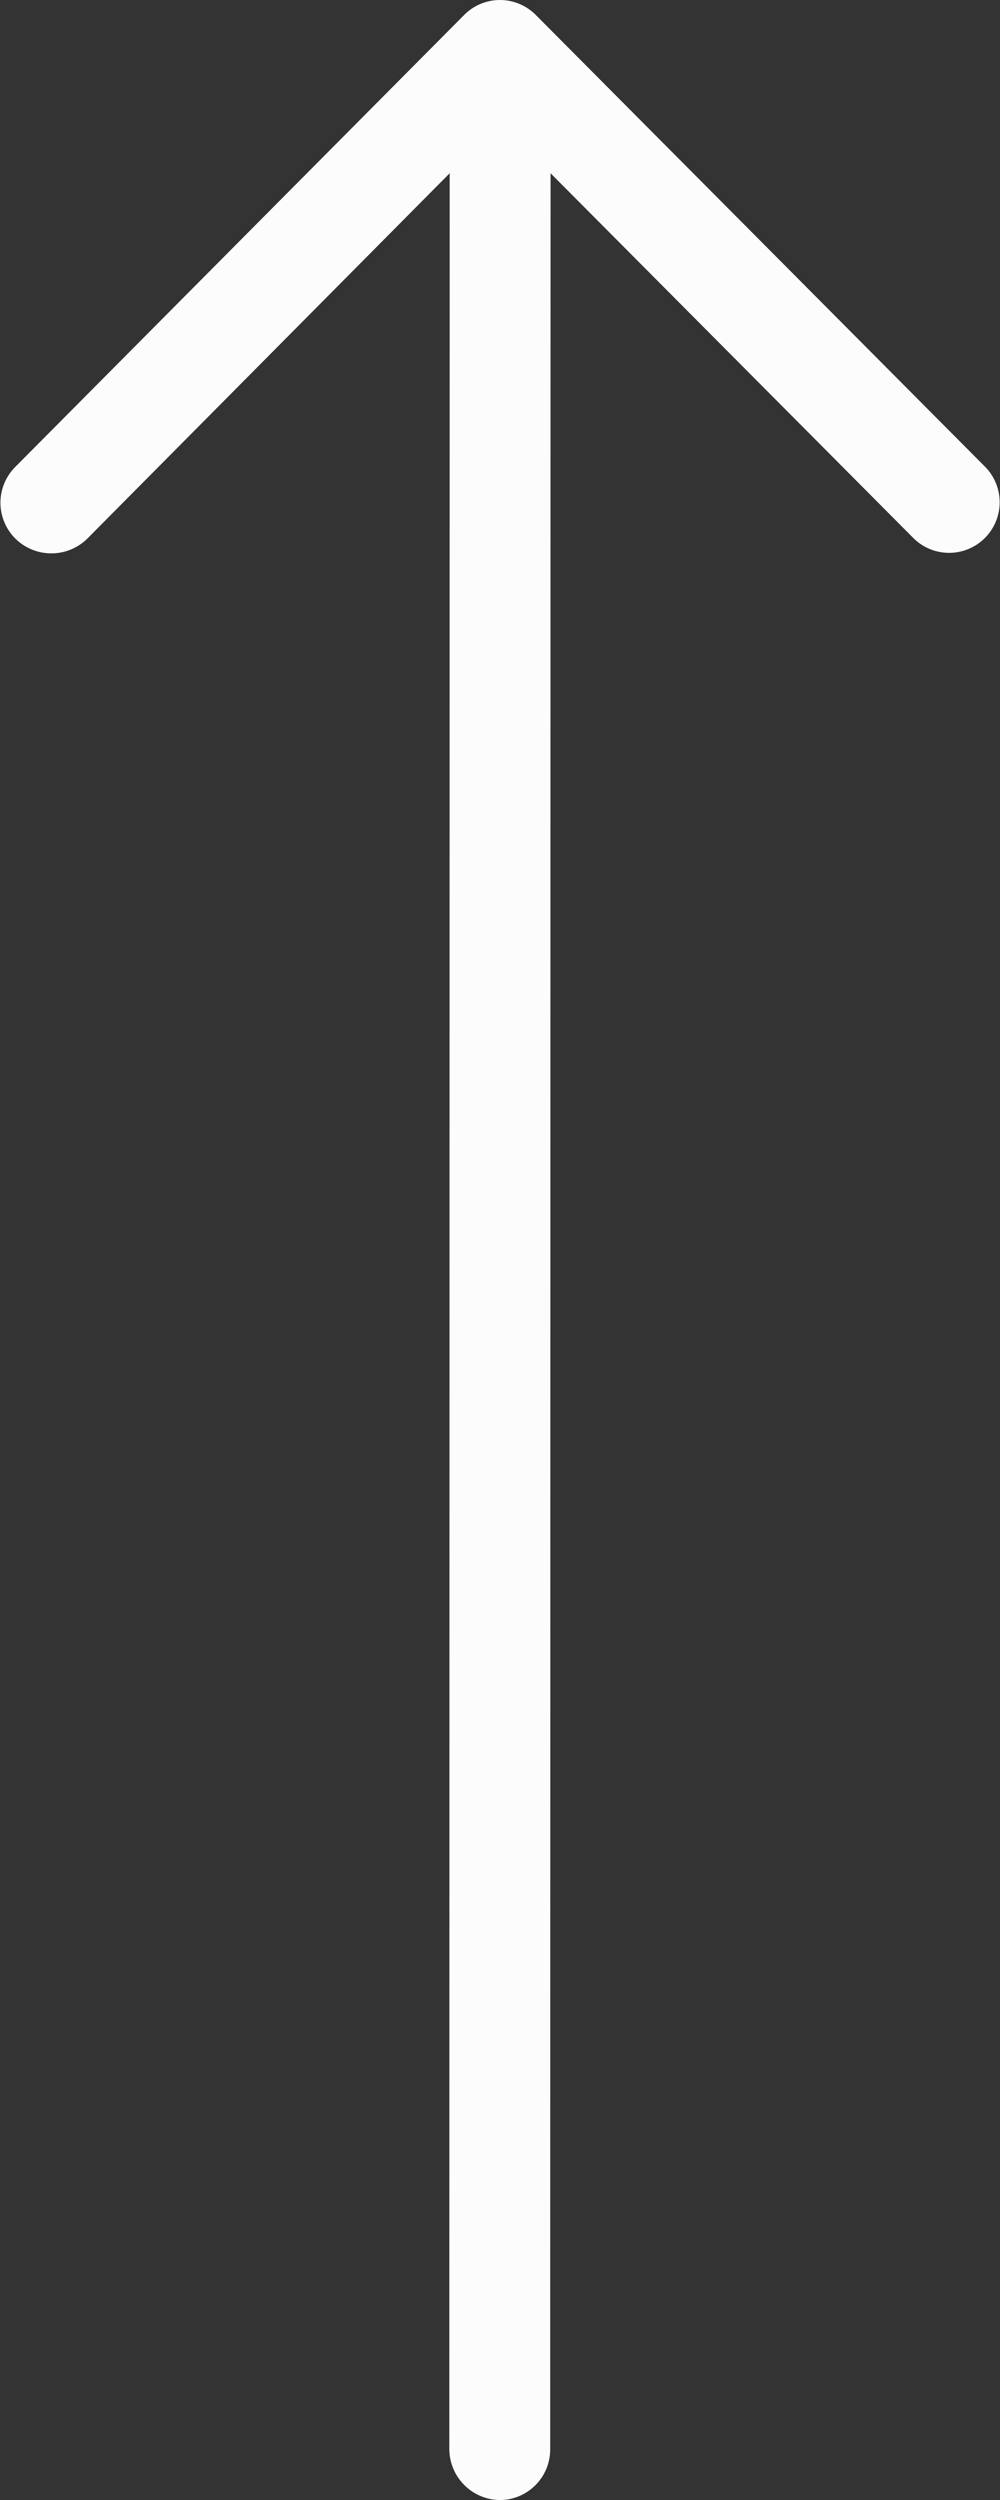<svg xmlns="http://www.w3.org/2000/svg" width="16" height="40" viewBox="0 0 16 40"><rect x="0" y="0" width="16" height="40" fill="#333333" stroke="none"/><defs><style>.a{fill:#fcfcfc;}</style></defs><path class="a" d="M7.465,4.917A.809.809,0,0,1,8.618,6.052L2.771,11.867l36.41.006a.81.81,0,0,1,.819.8.82.82,0,0,1-.819.814l-36.41-.006,5.848,5.8a.82.82,0,0,1,0,1.147.811.811,0,0,1-1.153,0L.233,13.244a.806.806,0,0,1,0-1.135Z" transform="translate(20.676 0.001) rotate(90)"/></svg>